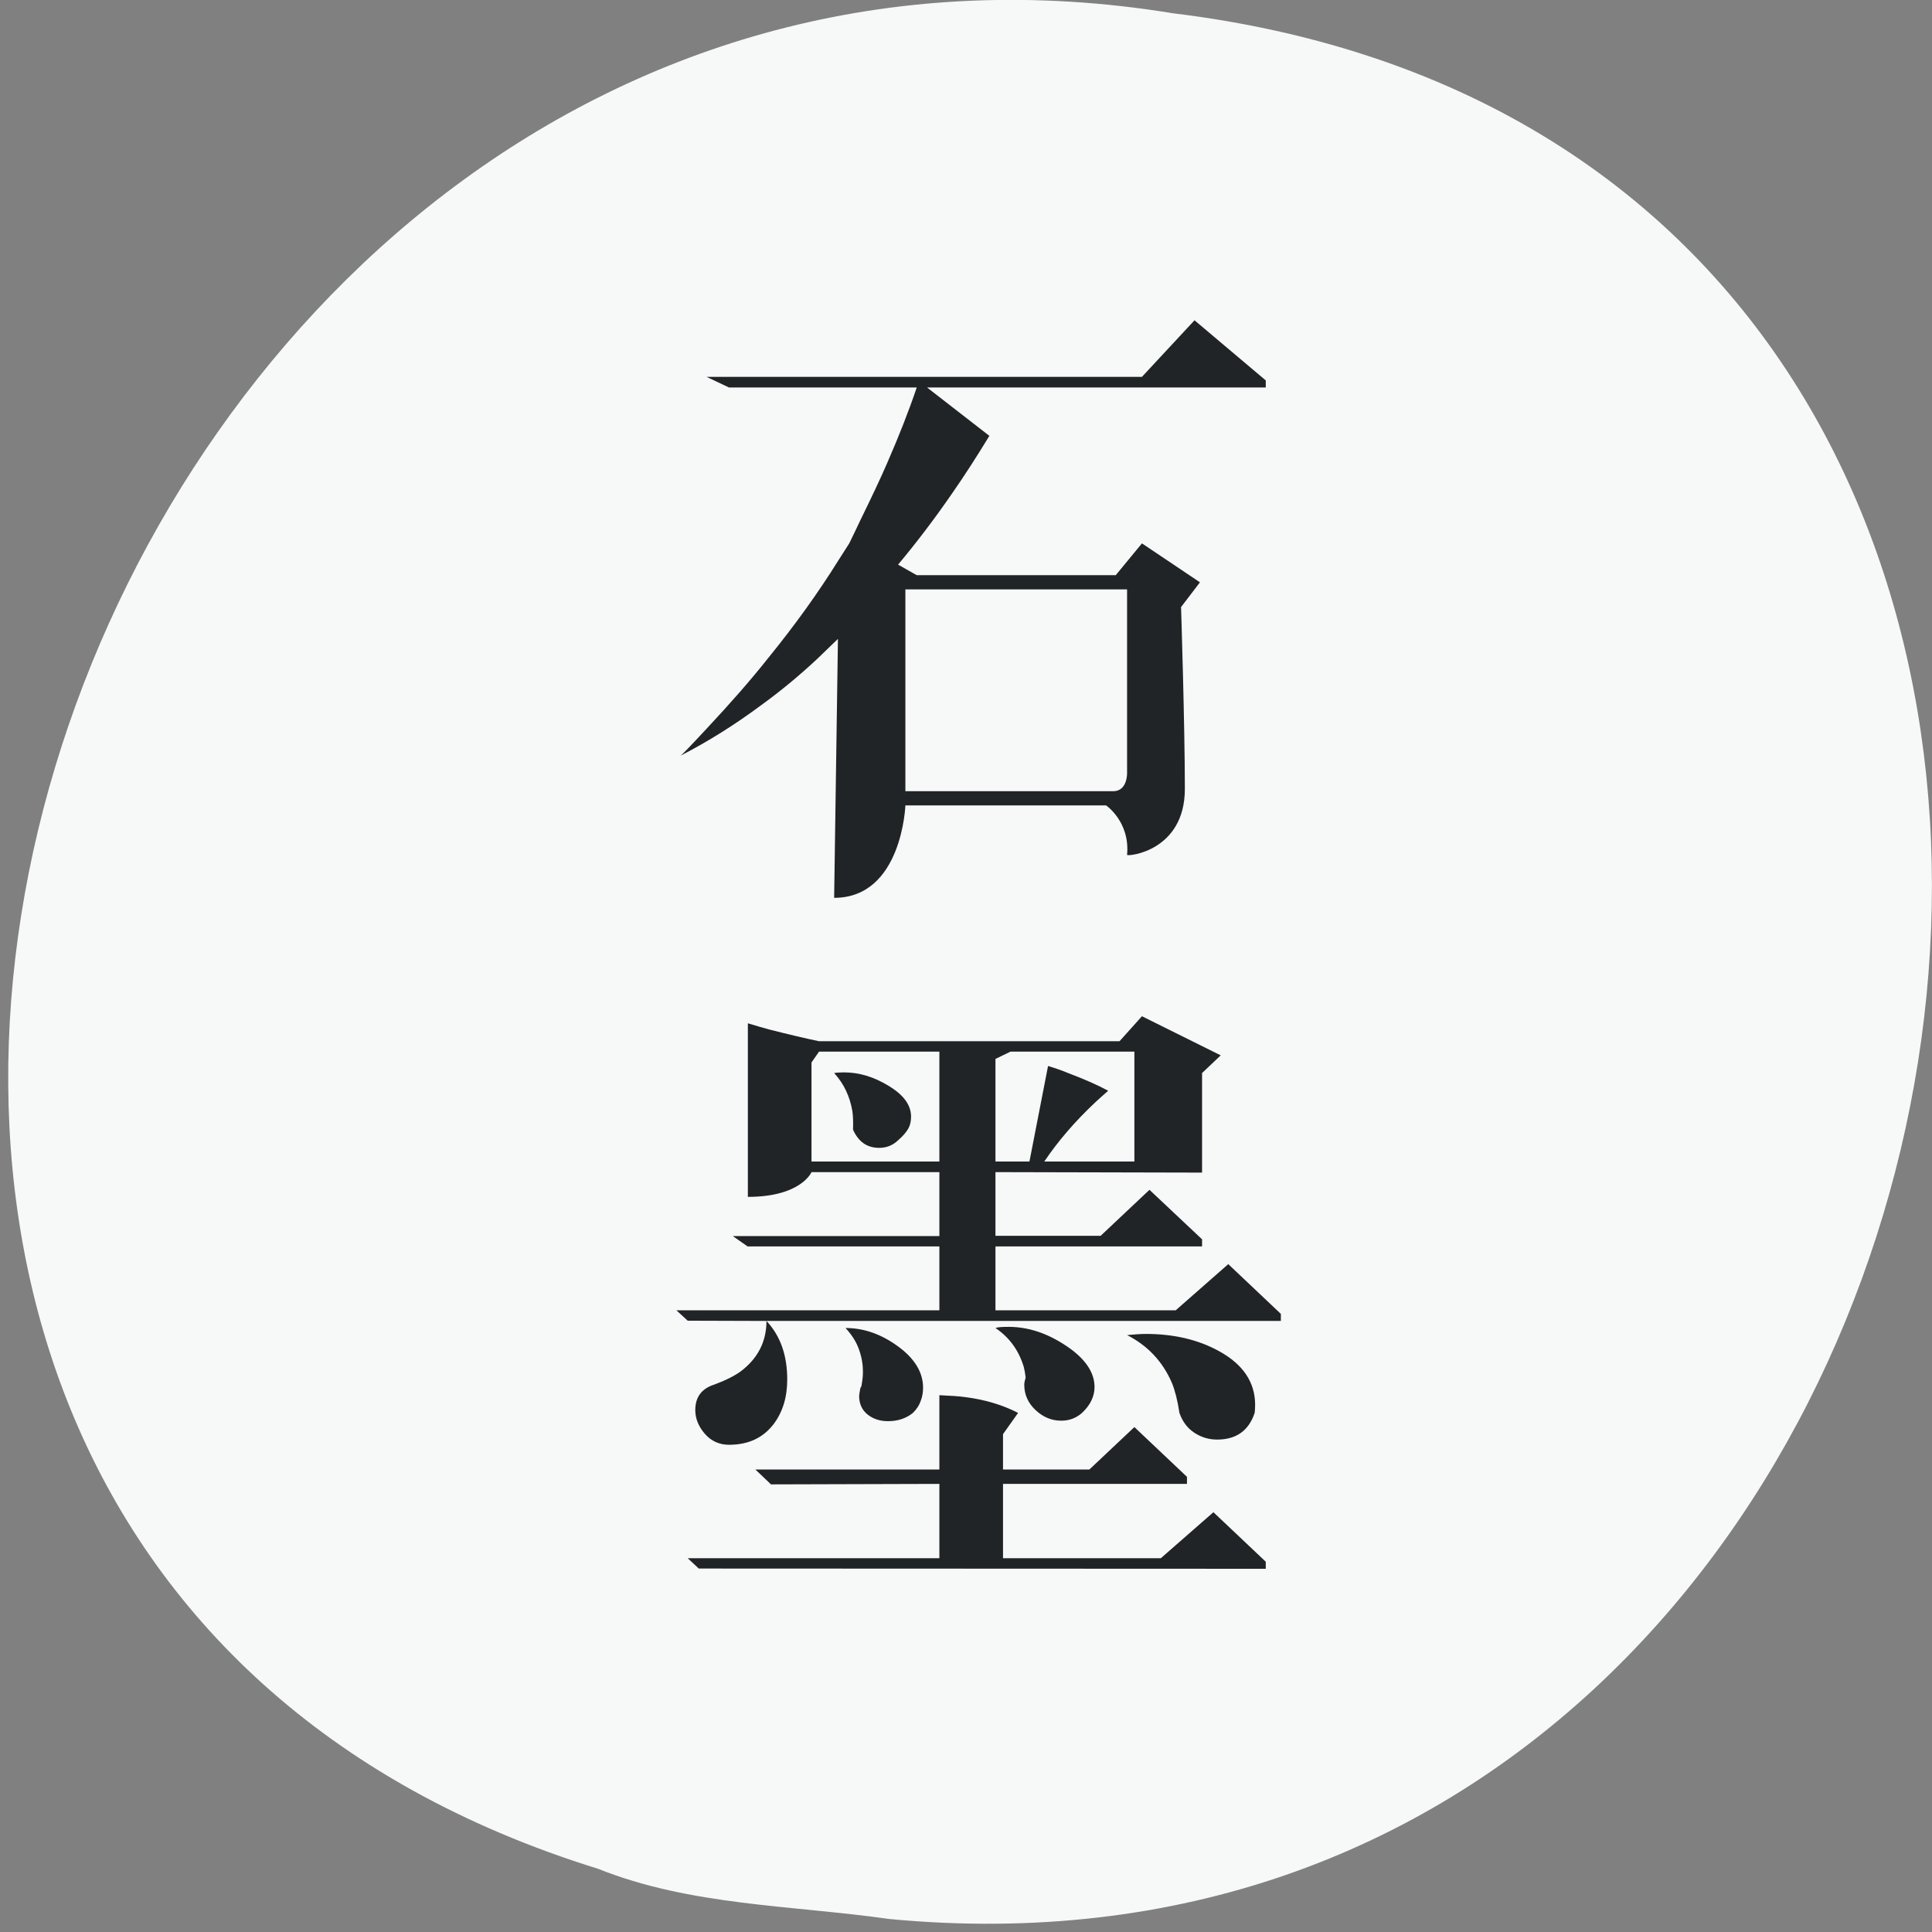 
<svg xmlns="http://www.w3.org/2000/svg" xmlns:xlink="http://www.w3.org/1999/xlink" width="32px" height="32px" viewBox="0 0 32 32" version="1.1">
<rect x="0" y="0" width="32" height="32" fill="#808080" stroke="none"/>
<g id="surface1">
<path style=" stroke:none;fill-rule:nonzero;fill:rgb(96.863%,97.255%,97.255%);fill-opacity:1;" d="M 14.734 31.785 C 34.062 33.621 39.266 2.629 19.422 0.219 C 1.172 -2.762 -8.227 25.332 9.906 30.953 C 11.438 31.566 13.113 31.555 14.734 31.785 Z M 14.734 31.785 "/>
<path style=" stroke:none;fill-rule:nonzero;fill:rgb(12.941%,14.118%,14.902%);fill-opacity:1;" d="M 20.965 6.418 L 15.355 6.418 L 16.387 7.219 C 16.18 7.559 15.977 7.875 15.773 8.168 C 15.477 8.598 15.176 8.992 14.875 9.352 L 15.184 9.527 L 18.48 9.527 L 18.914 9 L 19.875 9.645 L 19.562 10.055 C 19.562 10.055 19.625 12.027 19.625 13.066 C 19.625 14.102 18.676 14.188 18.668 14.16 C 18.719 13.609 18.32 13.34 18.32 13.34 L 14.996 13.34 C 14.996 13.34 14.941 14.871 13.816 14.871 L 13.879 10.582 C 13.762 10.695 13.648 10.805 13.535 10.914 C 13.234 11.195 12.926 11.449 12.613 11.676 C 12.172 12.004 11.723 12.285 11.266 12.52 C 11.281 12.52 11.426 12.367 11.703 12.07 C 12.09 11.656 12.43 11.27 12.727 10.895 C 13.172 10.348 13.555 9.812 13.879 9.293 L 14.066 9 C 14.129 8.875 14.188 8.746 14.25 8.617 C 14.445 8.219 14.594 7.902 14.695 7.668 C 14.891 7.219 15.055 6.801 15.184 6.418 L 12.074 6.418 L 11.703 6.242 L 18.914 6.242 L 19.785 5.305 L 20.965 6.301 Z M 18.668 12.805 L 18.668 9.762 L 14.996 9.762 L 14.996 13.105 C 14.996 13.105 18.289 13.105 18.438 13.105 C 18.676 13.105 18.668 12.805 18.668 12.805 Z M 18.668 12.805 "/>
<path style=" stroke:none;fill-rule:nonzero;fill:rgb(12.941%,14.118%,14.902%);fill-opacity:1;" d="M 21.215 21.879 L 12.695 21.879 C 12.926 22.125 13.039 22.449 13.039 22.848 C 13.039 23.141 12.965 23.387 12.812 23.59 C 12.637 23.816 12.395 23.93 12.074 23.93 C 11.918 23.93 11.781 23.871 11.676 23.75 C 11.57 23.629 11.516 23.496 11.516 23.355 C 11.516 23.141 11.621 23 11.828 22.934 C 12.02 22.863 12.164 22.789 12.262 22.719 C 12.551 22.504 12.695 22.223 12.695 21.879 L 11.391 21.875 L 11.203 21.703 L 15.559 21.703 L 15.559 20.645 L 12.383 20.645 L 12.137 20.473 L 15.559 20.473 L 15.559 19.414 L 13.441 19.414 C 13.441 19.414 13.27 19.824 12.387 19.824 L 12.387 16.949 C 12.523 16.992 12.641 17.023 12.738 17.051 C 13.062 17.133 13.34 17.199 13.566 17.246 L 18.543 17.246 L 18.914 16.832 L 20.219 17.48 L 19.91 17.773 L 19.91 19.422 L 16.488 19.414 L 16.488 20.469 L 18.23 20.469 L 19.039 19.707 L 19.91 20.527 L 19.91 20.645 L 16.488 20.645 L 16.488 21.703 L 19.473 21.703 L 20.344 20.938 L 21.215 21.762 Z M 20.965 25.984 L 11.574 25.98 L 11.391 25.809 L 15.559 25.809 L 15.559 24.578 L 12.77 24.586 L 12.512 24.34 L 15.559 24.34 L 15.559 23.109 C 15.738 23.117 15.883 23.125 15.992 23.141 C 16.324 23.184 16.613 23.273 16.863 23.402 L 16.613 23.754 L 16.613 24.34 L 18.043 24.34 L 18.789 23.637 L 19.66 24.461 L 19.66 24.578 L 16.613 24.578 L 16.613 25.809 L 19.227 25.809 L 20.098 25.047 L 20.965 25.867 Z M 15.559 19.238 L 15.559 17.418 L 13.566 17.418 L 13.441 17.598 L 13.441 19.238 Z M 14.875 18.887 C 14.785 18.973 14.68 19.012 14.562 19.012 C 14.363 19.012 14.219 18.914 14.129 18.711 C 14.133 18.578 14.129 18.477 14.117 18.398 C 14.074 18.156 13.977 17.949 13.816 17.773 C 13.852 17.766 13.906 17.762 13.98 17.762 C 14.23 17.762 14.477 17.836 14.723 17.988 C 14.969 18.137 15.09 18.305 15.09 18.496 C 15.09 18.574 15.074 18.641 15.043 18.695 C 15.012 18.75 14.957 18.816 14.875 18.887 Z M 15.121 23.402 C 15.004 23.496 14.867 23.539 14.707 23.539 C 14.578 23.539 14.465 23.504 14.371 23.43 C 14.277 23.355 14.23 23.25 14.23 23.121 C 14.23 23.102 14.238 23.059 14.25 22.992 C 14.266 22.969 14.273 22.945 14.273 22.926 C 14.285 22.859 14.293 22.793 14.293 22.719 C 14.293 22.602 14.273 22.48 14.23 22.359 C 14.188 22.234 14.113 22.113 14.004 21.996 C 14.309 21.996 14.598 22.098 14.875 22.301 C 15.148 22.5 15.289 22.73 15.289 22.984 C 15.289 23.062 15.277 23.133 15.25 23.203 C 15.227 23.273 15.184 23.34 15.121 23.402 Z M 18.789 17.418 L 16.738 17.418 L 16.488 17.539 L 16.488 19.238 L 17.051 19.238 L 17.359 17.656 C 17.5 17.699 17.609 17.738 17.691 17.773 C 17.961 17.875 18.184 17.973 18.355 18.066 C 18.266 18.145 18.191 18.211 18.137 18.262 C 17.801 18.578 17.52 18.906 17.297 19.238 L 18.789 19.238 Z M 17.922 23.402 C 17.824 23.488 17.711 23.531 17.578 23.531 C 17.418 23.531 17.277 23.473 17.152 23.355 C 17.027 23.238 16.965 23.098 16.965 22.934 C 16.965 22.906 16.973 22.867 16.988 22.816 C 16.98 22.746 16.969 22.688 16.957 22.641 C 16.875 22.367 16.719 22.152 16.488 21.996 C 16.531 21.98 16.605 21.977 16.707 21.977 C 17.023 21.977 17.34 22.078 17.656 22.289 C 17.969 22.496 18.129 22.727 18.129 22.973 C 18.129 23.129 18.059 23.273 17.922 23.402 Z M 20.781 23.402 C 20.684 23.695 20.477 23.844 20.16 23.844 C 20.02 23.844 19.895 23.805 19.781 23.73 C 19.668 23.656 19.586 23.547 19.535 23.402 C 19.504 23.195 19.461 23.031 19.414 22.914 C 19.262 22.555 19.012 22.289 18.668 22.113 C 18.789 22.102 18.895 22.094 18.977 22.094 C 19.441 22.094 19.844 22.188 20.191 22.379 C 20.59 22.598 20.789 22.895 20.789 23.27 C 20.789 23.324 20.785 23.371 20.781 23.402 Z M 20.781 23.402 "/>
</g>
</svg>
